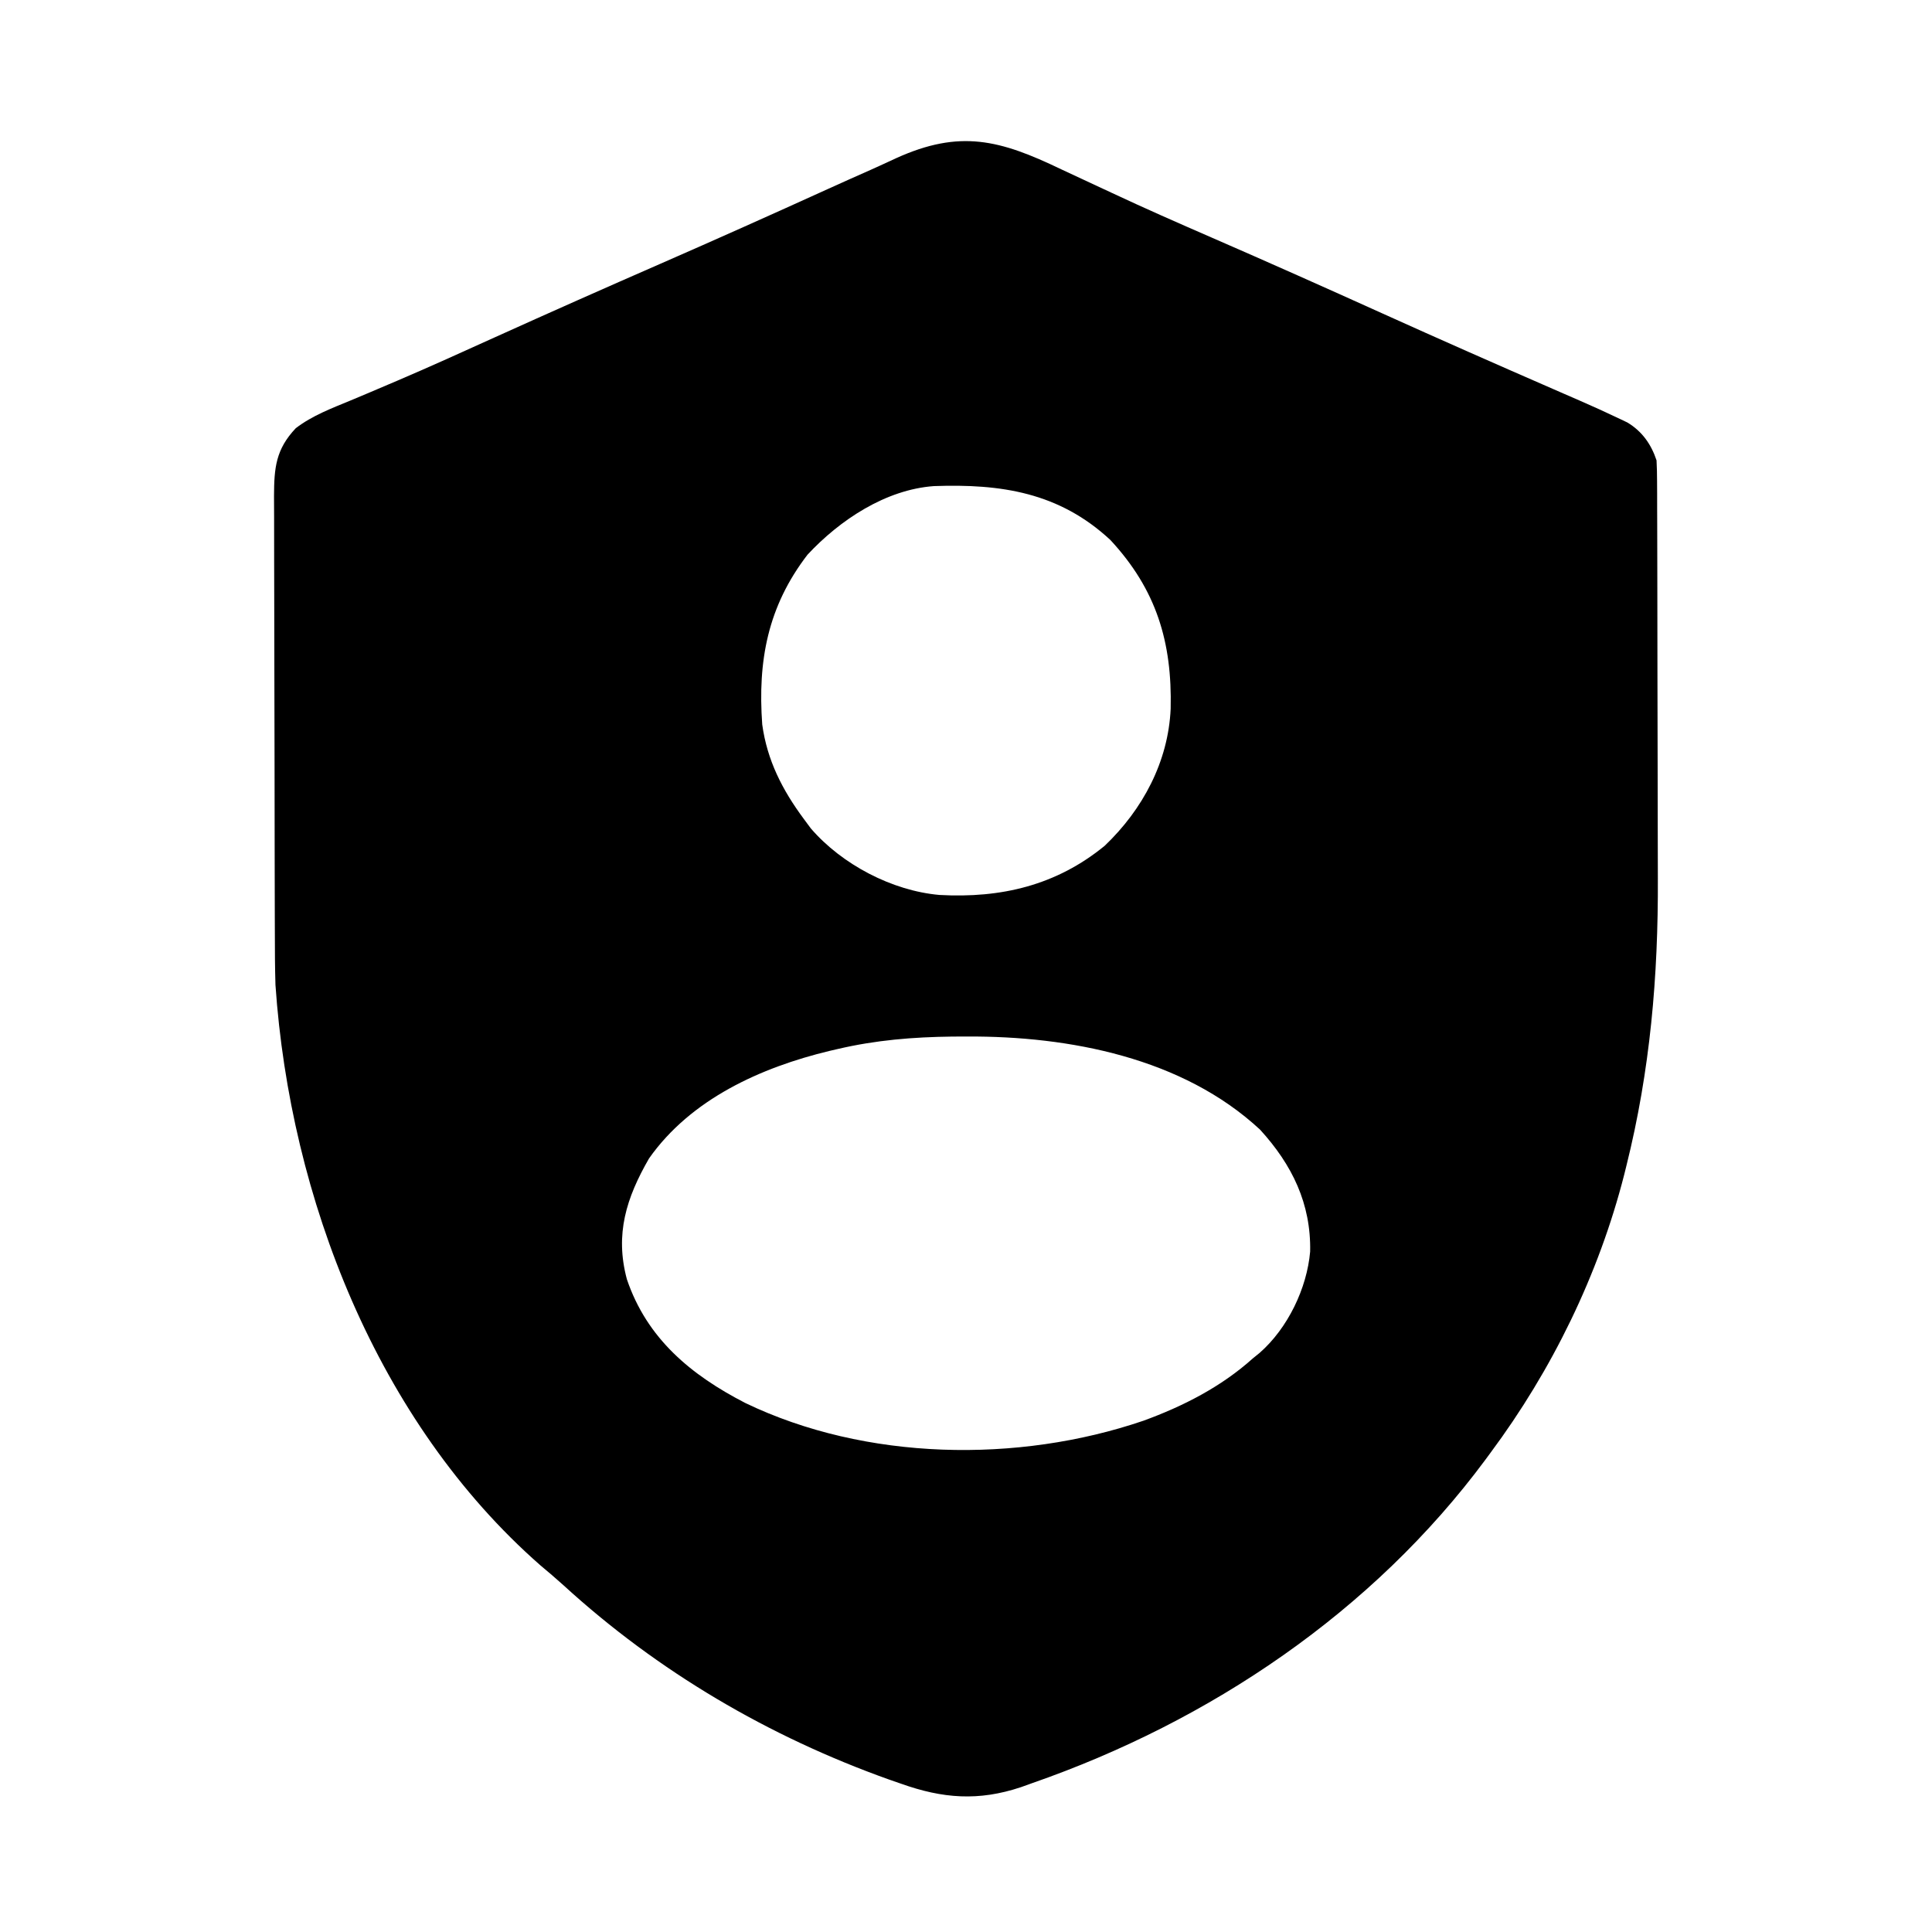 <?xml version="1.0" encoding="UTF-8"?>
<svg version="1.1" xmlns="http://www.w3.org/2000/svg" width="512" height="512">
<path d="M0 0 C1.76 0.823 3.521 1.643 5.283 2.461 C8.024 3.733 10.763 5.006 13.499 6.288 C22.169 10.35 30.925 14.201 39.705 18.018 C54.927 24.639 70.082 31.399 85.208 38.236 C100.256 45.036 115.364 51.694 130.504 58.289 C131.332 58.651 132.161 59.013 133.014 59.385 C134.547 60.054 136.08 60.722 137.614 61.387 C141.131 62.924 144.626 64.505 148.088 66.165 C148.721 66.467 149.354 66.769 150.006 67.081 C153.914 69.421 156.317 72.825 157.75 77.125 C157.847 78.946 157.885 80.771 157.89 82.595 C157.896 83.732 157.902 84.87 157.908 86.042 C157.909 87.291 157.91 88.541 157.911 89.829 C157.916 91.145 157.921 92.461 157.926 93.817 C157.939 97.436 157.946 101.055 157.95 104.674 C157.953 106.946 157.957 109.218 157.962 111.489 C157.975 118.627 157.985 125.764 157.989 132.901 C157.993 141.081 158.011 149.261 158.04 157.441 C158.062 163.794 158.072 170.146 158.073 176.499 C158.074 180.277 158.08 184.054 158.098 187.831 C158.216 213.875 156.071 238.796 149.75 264.125 C149.468 265.26 149.468 265.26 149.181 266.418 C142.43 292.887 130.024 318.248 113.75 340.125 C113.318 340.713 112.885 341.301 112.439 341.907 C82.555 382.25 39.41 411.287 -7.75 427.688 C-9.199 428.208 -9.199 428.208 -10.678 428.739 C-21.93 432.496 -31.434 431.761 -42.5 427.812 C-43.525 427.457 -44.55 427.102 -45.606 426.736 C-77.505 415.362 -106.901 398.12 -131.895 375.258 C-133.913 373.43 -135.972 371.682 -138.062 369.938 C-181.351 331.962 -204.395 272.489 -208.25 216.125 C-208.393 211.487 -208.407 206.852 -208.411 202.212 C-208.416 200.85 -208.421 199.489 -208.426 198.128 C-208.439 194.465 -208.446 190.802 -208.45 187.139 C-208.453 184.847 -208.457 182.554 -208.462 180.262 C-208.475 173.076 -208.485 165.89 -208.489 158.705 C-208.493 150.431 -208.511 142.158 -208.54 133.884 C-208.562 127.469 -208.572 121.053 -208.573 114.638 C-208.574 110.814 -208.58 106.99 -208.598 103.165 C-208.614 99.574 -208.616 95.983 -208.608 92.392 C-208.606 90.452 -208.62 88.511 -208.634 86.57 C-208.599 79.109 -208.176 74.219 -202.867 68.605 C-198.494 65.243 -193.329 63.322 -188.268 61.223 C-184.907 59.828 -181.562 58.396 -178.215 56.969 C-177.496 56.663 -176.777 56.357 -176.036 56.043 C-167.277 52.306 -158.612 48.366 -149.938 44.438 C-135.402 37.865 -120.822 31.401 -106.204 25.012 C-91.378 18.53 -76.612 11.921 -61.881 5.225 C-58.085 3.501 -54.279 1.803 -50.467 0.116 C-48.228 -0.885 -46.003 -1.916 -43.777 -2.948 C-26.833 -10.63 -16.237 -7.81 0 0 Z M-67.25 102.125 C-77.81 115.857 -80.47 130.268 -79.25 147.125 C-77.952 156.625 -73.906 164.497 -68.25 172.125 C-67.314 173.39 -67.314 173.39 -66.359 174.68 C-58.14 184.208 -44.858 191.19 -32.289 192.298 C-15.984 193.199 -1.332 189.786 11.52 179.254 C21.592 169.64 28.364 156.972 28.988 142.938 C29.395 125.298 25.214 111.382 13.012 98.227 C-0.579 85.599 -15.996 83.313 -33.745 83.946 C-46.542 84.861 -58.693 92.932 -67.25 102.125 Z M-59.25 233.125 C-60.328 233.374 -60.328 233.374 -61.429 233.629 C-79.606 238.009 -98.186 246.393 -109.25 262.125 C-115.267 272.567 -118.324 282.175 -115.125 294.125 C-109.798 309.883 -98.116 319.529 -83.73 326.938 C-51.874 342.274 -11.501 342.975 21.758 331.637 C32.315 327.787 42.357 322.663 50.75 315.125 C51.36 314.63 51.969 314.135 52.598 313.625 C60.011 307.108 65.098 296.584 65.953 286.801 C66.204 274.129 61.19 263.821 52.688 254.5 C32.152 235.428 2.126 229.691 -24.938 229.812 C-26.901 229.82 -26.901 229.82 -28.905 229.827 C-39.266 229.952 -49.16 230.76 -59.25 233.125 Z " fill="#000000" transform="translate(281.25,44.875)"/>
</svg>
